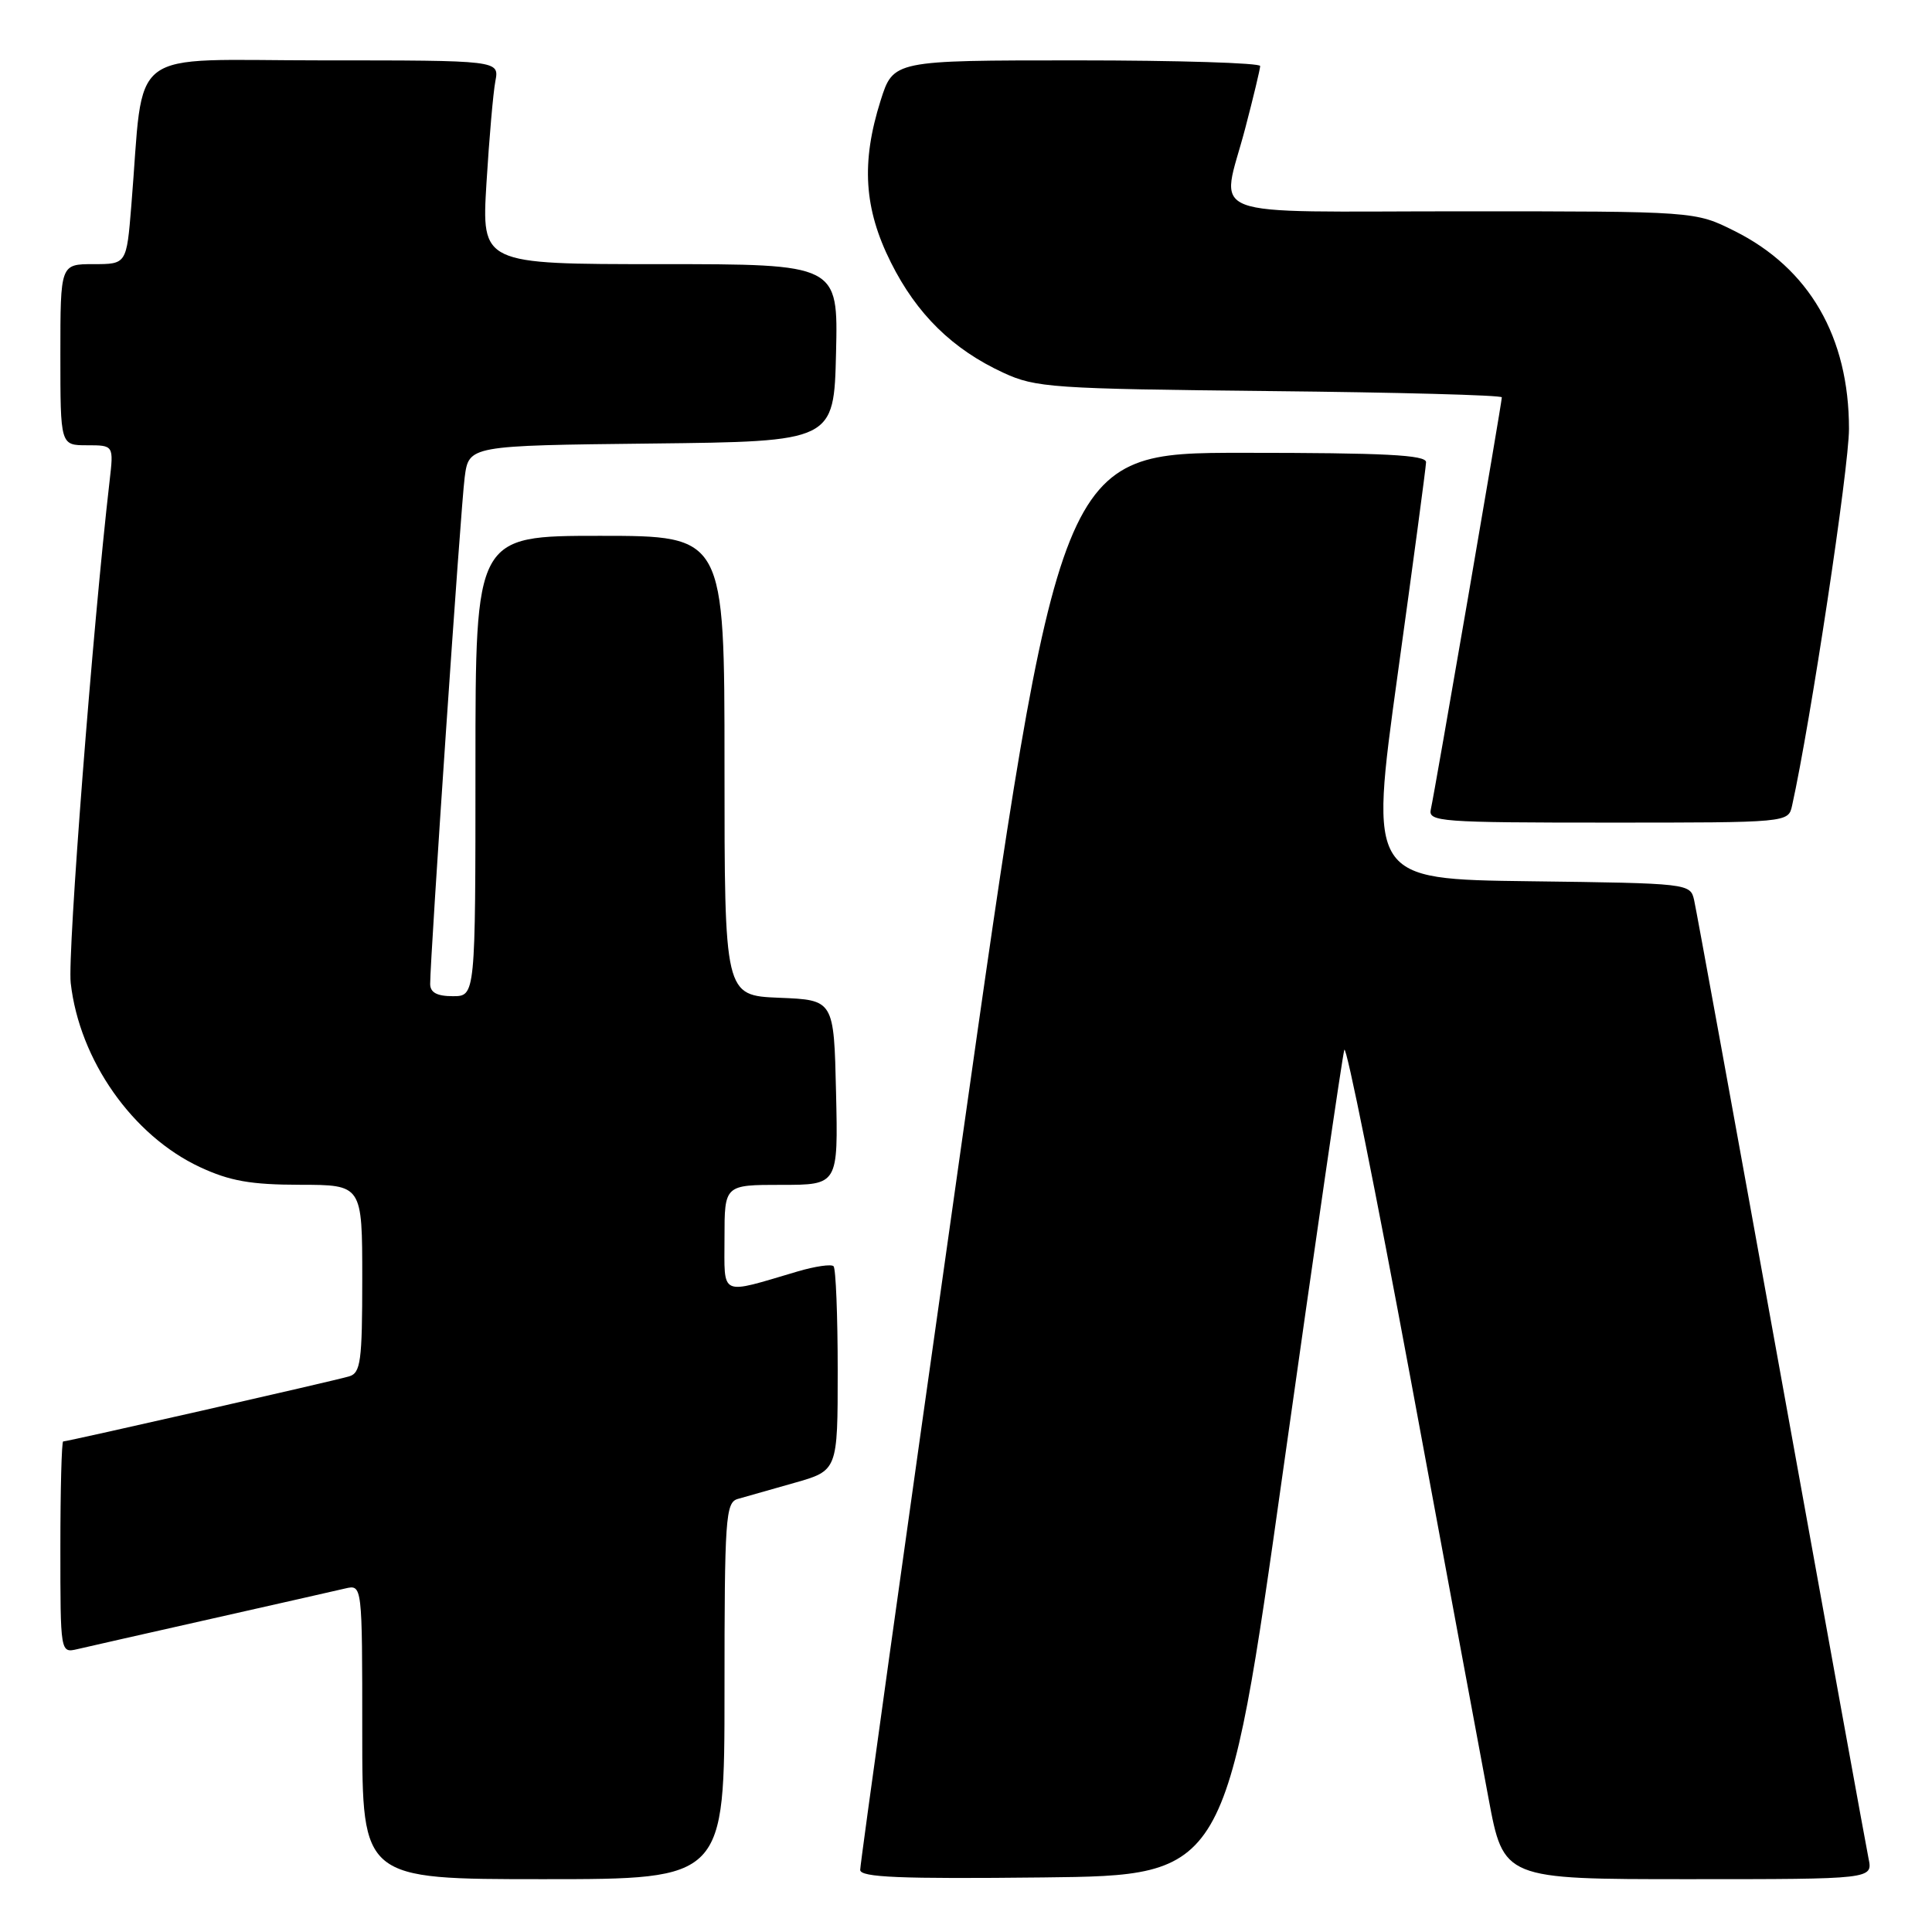 <?xml version="1.0" encoding="UTF-8" standalone="no"?>
<!DOCTYPE svg PUBLIC "-//W3C//DTD SVG 1.1//EN" "http://www.w3.org/Graphics/SVG/1.1/DTD/svg11.dtd" >
<svg xmlns="http://www.w3.org/2000/svg" xmlns:xlink="http://www.w3.org/1999/xlink" version="1.1" viewBox="0 0 256 256">
 <g >
 <path fill="currentColor"
d=" M 96.00 224.07 C 96.00 201.18 96.14 199.09 97.75 198.62 C 98.71 198.34 102.09 197.38 105.25 196.49 C 111.00 194.86 111.00 194.86 111.00 181.60 C 111.00 174.30 110.75 168.08 110.45 167.78 C 110.14 167.48 108.01 167.79 105.70 168.47 C 95.22 171.56 96.00 171.92 96.00 164.02 C 96.00 157.00 96.00 157.00 103.53 157.00 C 111.06 157.00 111.06 157.00 110.78 144.75 C 110.50 132.50 110.50 132.50 103.25 132.21 C 96.00 131.91 96.00 131.91 96.00 101.46 C 96.00 71.00 96.00 71.00 79.50 71.00 C 63.00 71.00 63.00 71.00 63.00 101.50 C 63.00 132.00 63.00 132.00 60.00 132.00 C 57.89 132.00 57.00 131.51 57.00 130.37 C 57.00 126.78 61.05 67.21 61.57 63.27 C 62.12 59.04 62.12 59.04 86.31 58.77 C 110.50 58.50 110.50 58.50 110.78 46.75 C 111.06 35.00 111.06 35.00 87.44 35.00 C 63.81 35.00 63.81 35.00 64.46 24.25 C 64.82 18.34 65.35 12.26 65.64 10.75 C 66.16 8.00 66.16 8.00 42.68 8.00 C 16.29 8.00 19.17 5.81 17.40 27.25 C 16.77 35.00 16.77 35.00 12.38 35.00 C 8.00 35.00 8.00 35.00 8.00 47.00 C 8.00 59.00 8.00 59.00 11.53 59.00 C 15.07 59.00 15.07 59.00 14.52 63.75 C 12.28 83.15 8.93 126.38 9.37 130.25 C 10.53 140.47 17.55 150.47 26.50 154.65 C 30.46 156.49 33.22 156.98 39.75 156.99 C 48.00 157.00 48.00 157.00 48.00 169.43 C 48.00 180.41 47.79 181.93 46.25 182.38 C 44.32 182.96 8.96 191.00 8.37 191.00 C 8.17 191.00 8.00 197.31 8.00 205.02 C 8.00 219.04 8.00 219.04 10.25 218.52 C 11.49 218.23 19.47 216.42 28.00 214.50 C 36.53 212.58 44.51 210.77 45.75 210.48 C 48.00 209.96 48.00 209.96 48.00 229.48 C 48.00 249.00 48.00 249.00 72.00 249.00 C 96.00 249.00 96.00 249.00 96.00 224.07 Z  M 170.07 194.48 C 174.26 164.77 177.88 139.85 178.13 139.11 C 178.38 138.37 182.32 157.96 186.90 182.63 C 191.47 207.31 196.12 232.34 197.23 238.25 C 199.23 249.00 199.23 249.00 223.70 249.00 C 248.16 249.00 248.16 249.00 247.59 246.25 C 247.28 244.74 242.07 216.05 236.01 182.50 C 229.95 148.95 224.76 120.50 224.48 119.27 C 223.98 117.06 223.78 117.04 202.71 116.77 C 181.45 116.50 181.45 116.50 185.18 89.50 C 187.24 74.65 188.94 61.94 188.96 61.25 C 188.99 60.28 183.49 60.00 164.69 60.00 C 140.38 60.00 140.38 60.00 127.17 153.25 C 119.90 204.54 113.96 247.07 113.98 247.77 C 113.99 248.76 119.20 248.98 138.23 248.77 C 162.46 248.50 162.46 248.50 170.07 194.48 Z  M 237.46 106.75 C 239.89 95.82 245.00 61.97 245.00 56.83 C 245.00 44.64 239.73 35.53 229.80 30.59 C 224.61 28.00 224.61 28.00 193.80 28.00 C 158.48 28.00 161.79 29.26 165.00 17.00 C 166.08 12.88 166.97 9.16 166.98 8.75 C 166.99 8.34 156.06 8.00 142.68 8.00 C 118.37 8.00 118.37 8.00 116.68 13.34 C 114.09 21.55 114.48 27.65 118.05 34.78 C 121.47 41.62 126.21 46.28 132.95 49.39 C 137.21 51.37 139.46 51.52 168.25 51.82 C 185.16 51.99 199.00 52.36 199.00 52.65 C 199.00 53.37 190.09 105.09 189.59 107.25 C 189.22 108.88 190.84 109.00 213.07 109.00 C 236.96 109.00 236.96 109.00 237.46 106.75 Z "/>
</g>
</svg>